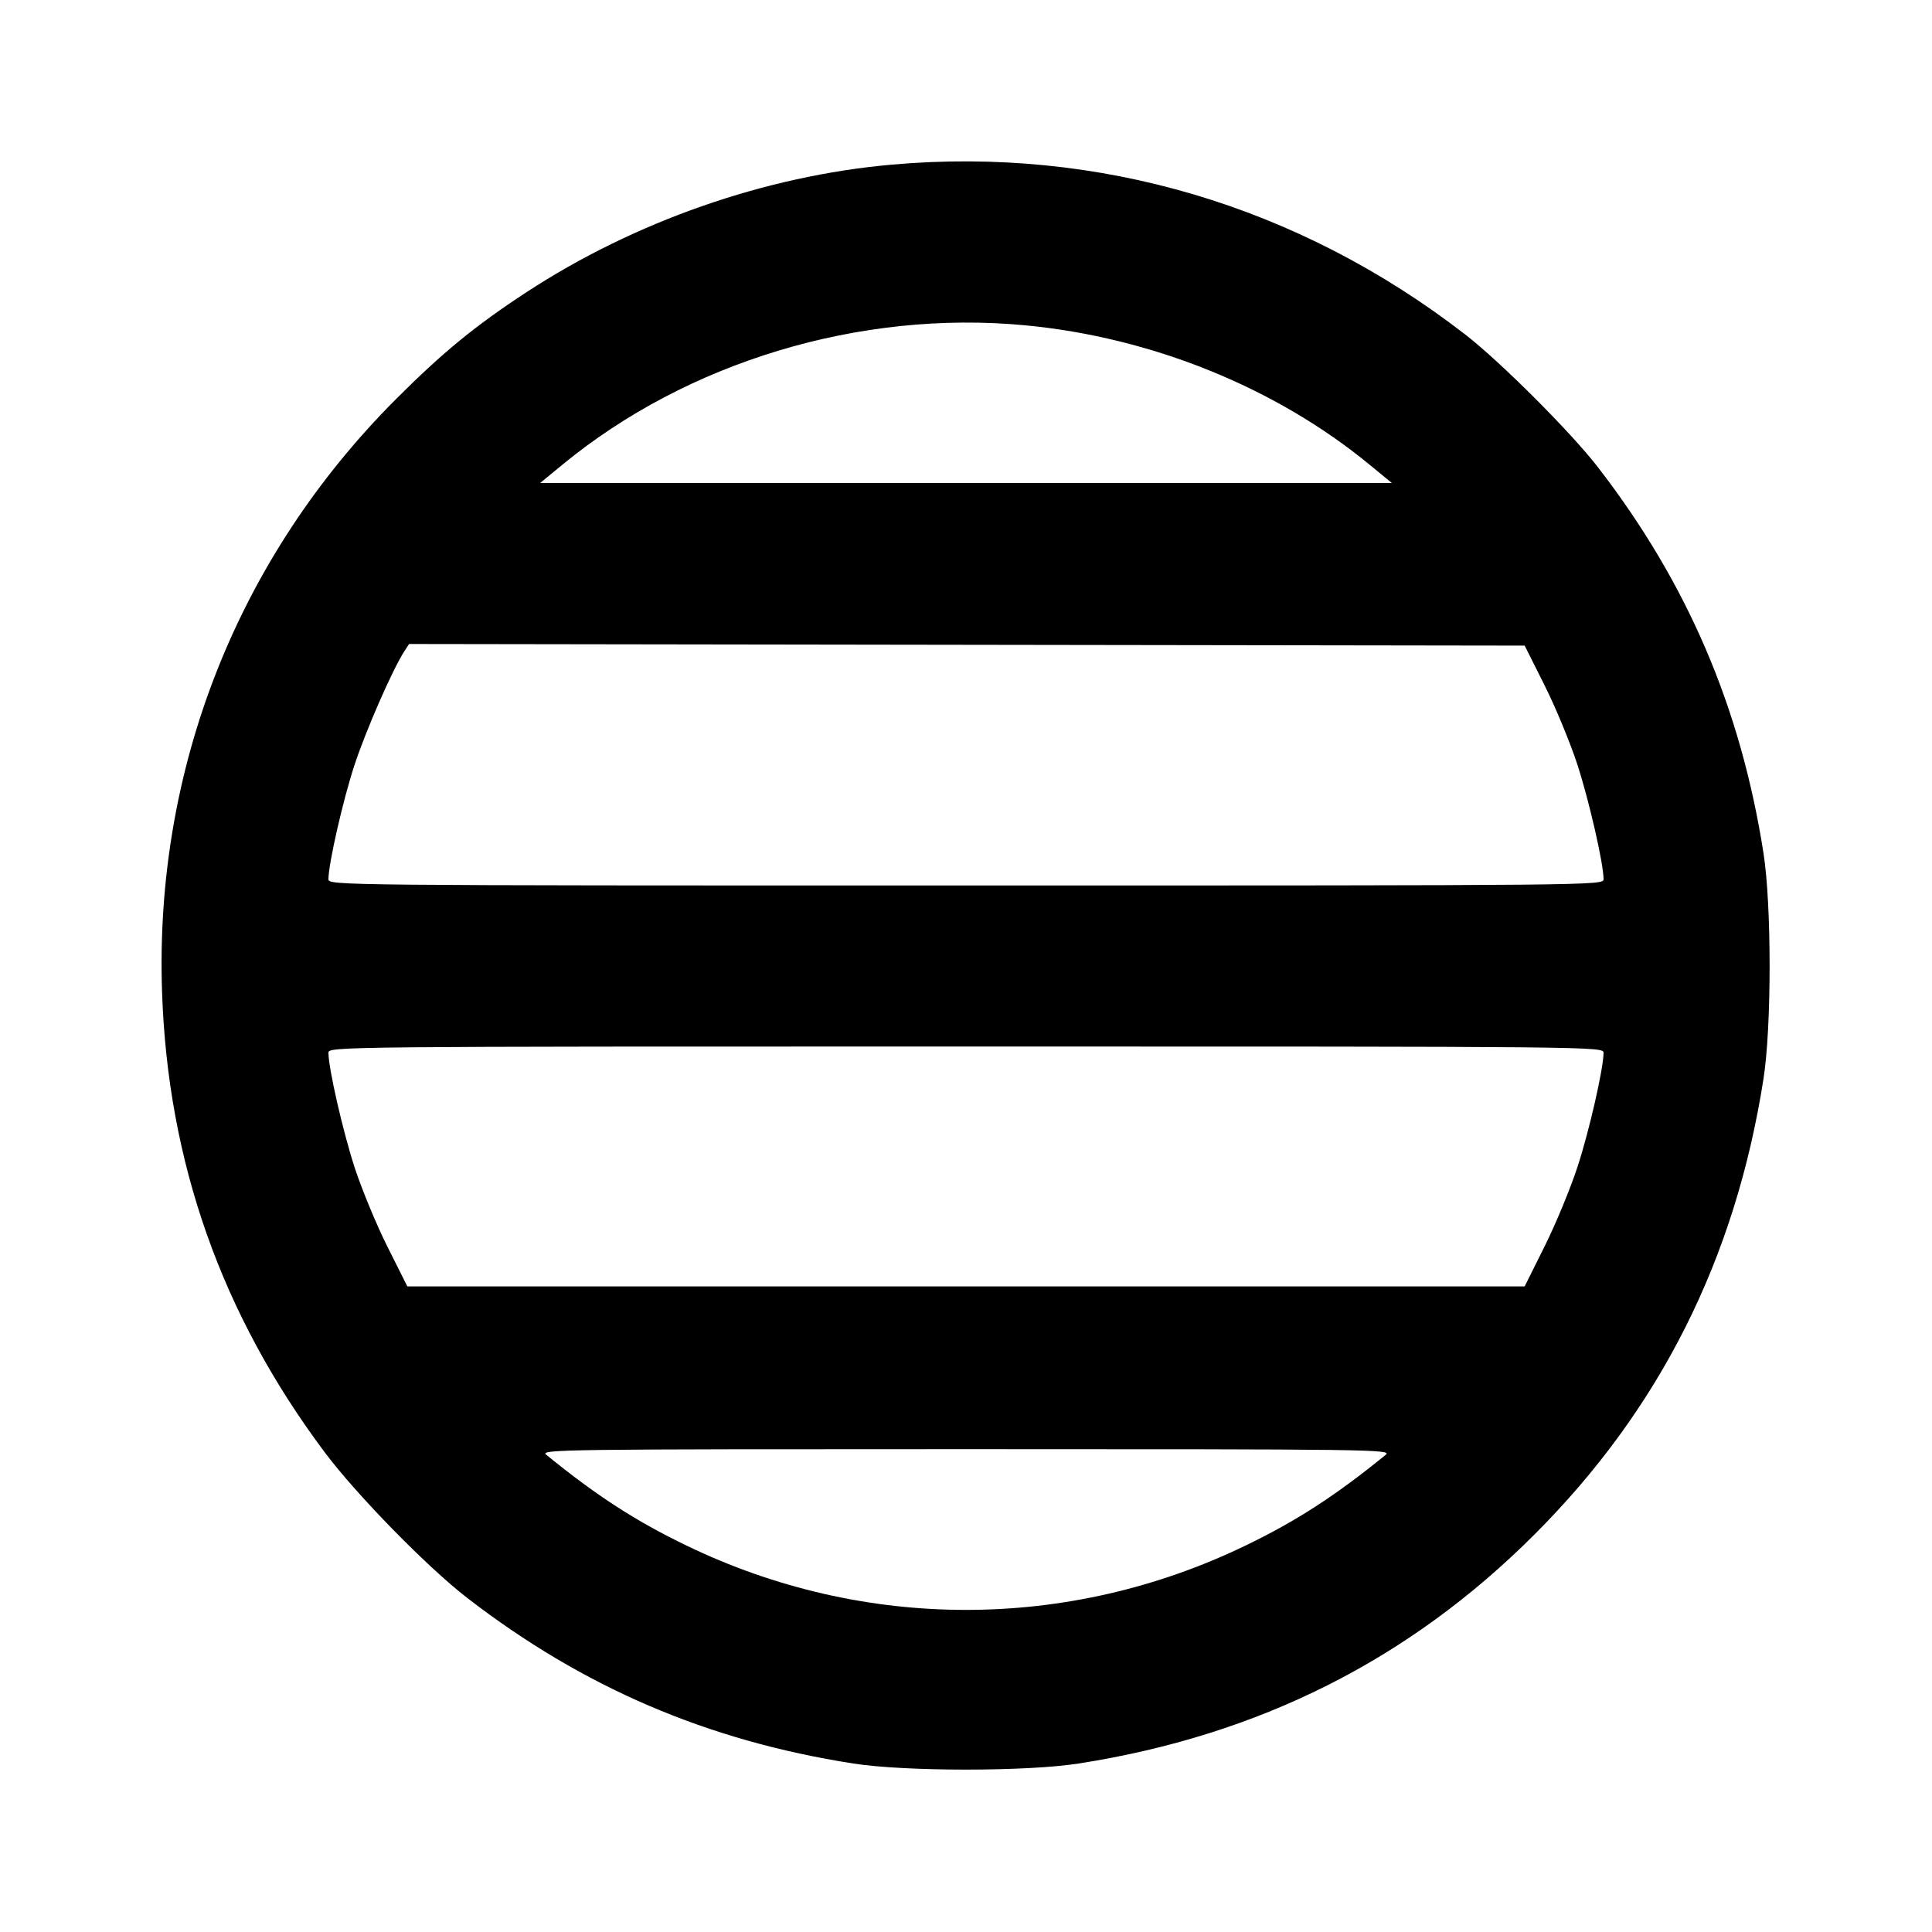 <svg xmlns="http://www.w3.org/2000/svg" width="24" height="24" viewBox="0 0 24 24" fill="none" stroke="currentColor" stroke-width="2" stroke-linecap="round" stroke-linejoin="round" class="icon icon-tabler icons-tabler-outline icon-tabler-world-latitude"><path d="M11.080 2.045 C 9.507 2.184,7.883 2.751,6.540 3.630 C 5.905 4.045,5.499 4.378,4.919 4.958 C 2.953 6.926,1.919 9.544,2.013 12.320 C 2.084 14.439,2.752 16.328,4.033 18.040 C 4.430 18.570,5.305 19.464,5.800 19.847 C 7.242 20.961,8.787 21.624,10.600 21.907 C 11.247 22.008,12.753 22.008,13.400 21.907 C 15.638 21.557,17.504 20.620,19.062 19.062 C 20.620 17.504,21.557 15.638,21.907 13.400 C 22.008 12.753,22.008 11.247,21.907 10.600 C 21.624 8.786,20.959 7.238,19.847 5.800 C 19.510 5.365,18.639 4.494,18.200 4.154 C 16.133 2.555,13.646 1.818,11.080 2.045 M12.734 4.041 C 14.308 4.190,15.850 4.815,17.015 5.774 L 17.290 6.000 12.000 6.000 L 6.710 6.000 6.985 5.774 C 8.539 4.494,10.686 3.847,12.734 4.041 M19.186 8.511 C 19.322 8.781,19.505 9.224,19.594 9.495 C 19.740 9.944,19.920 10.729,19.920 10.922 C 19.920 10.999,19.825 11.000,12.000 11.000 C 4.175 11.000,4.080 10.999,4.080 10.922 C 4.080 10.730,4.260 9.942,4.403 9.505 C 4.547 9.068,4.878 8.313,5.023 8.090 L 5.082 8.000 12.011 8.010 L 18.940 8.020 19.186 8.511 M19.920 13.078 C 19.920 13.270,19.741 14.055,19.596 14.496 C 19.509 14.762,19.326 15.205,19.189 15.480 L 18.940 15.980 12.000 15.980 L 5.060 15.980 4.814 15.489 C 4.678 15.219,4.495 14.776,4.406 14.505 C 4.260 14.056,4.080 13.271,4.080 13.078 C 4.080 13.001,4.175 13.000,12.000 13.000 C 19.825 13.000,19.920 13.001,19.920 13.078 M17.215 18.071 C 16.592 18.579,16.102 18.896,15.471 19.200 C 13.267 20.265,10.733 20.265,8.529 19.200 C 7.898 18.896,7.408 18.579,6.785 18.071 C 6.704 18.005,6.972 18.002,12.000 18.002 C 17.028 18.002,17.296 18.005,17.215 18.071 " stroke="none" fill="black" fill-rule="evenodd"></path></svg>